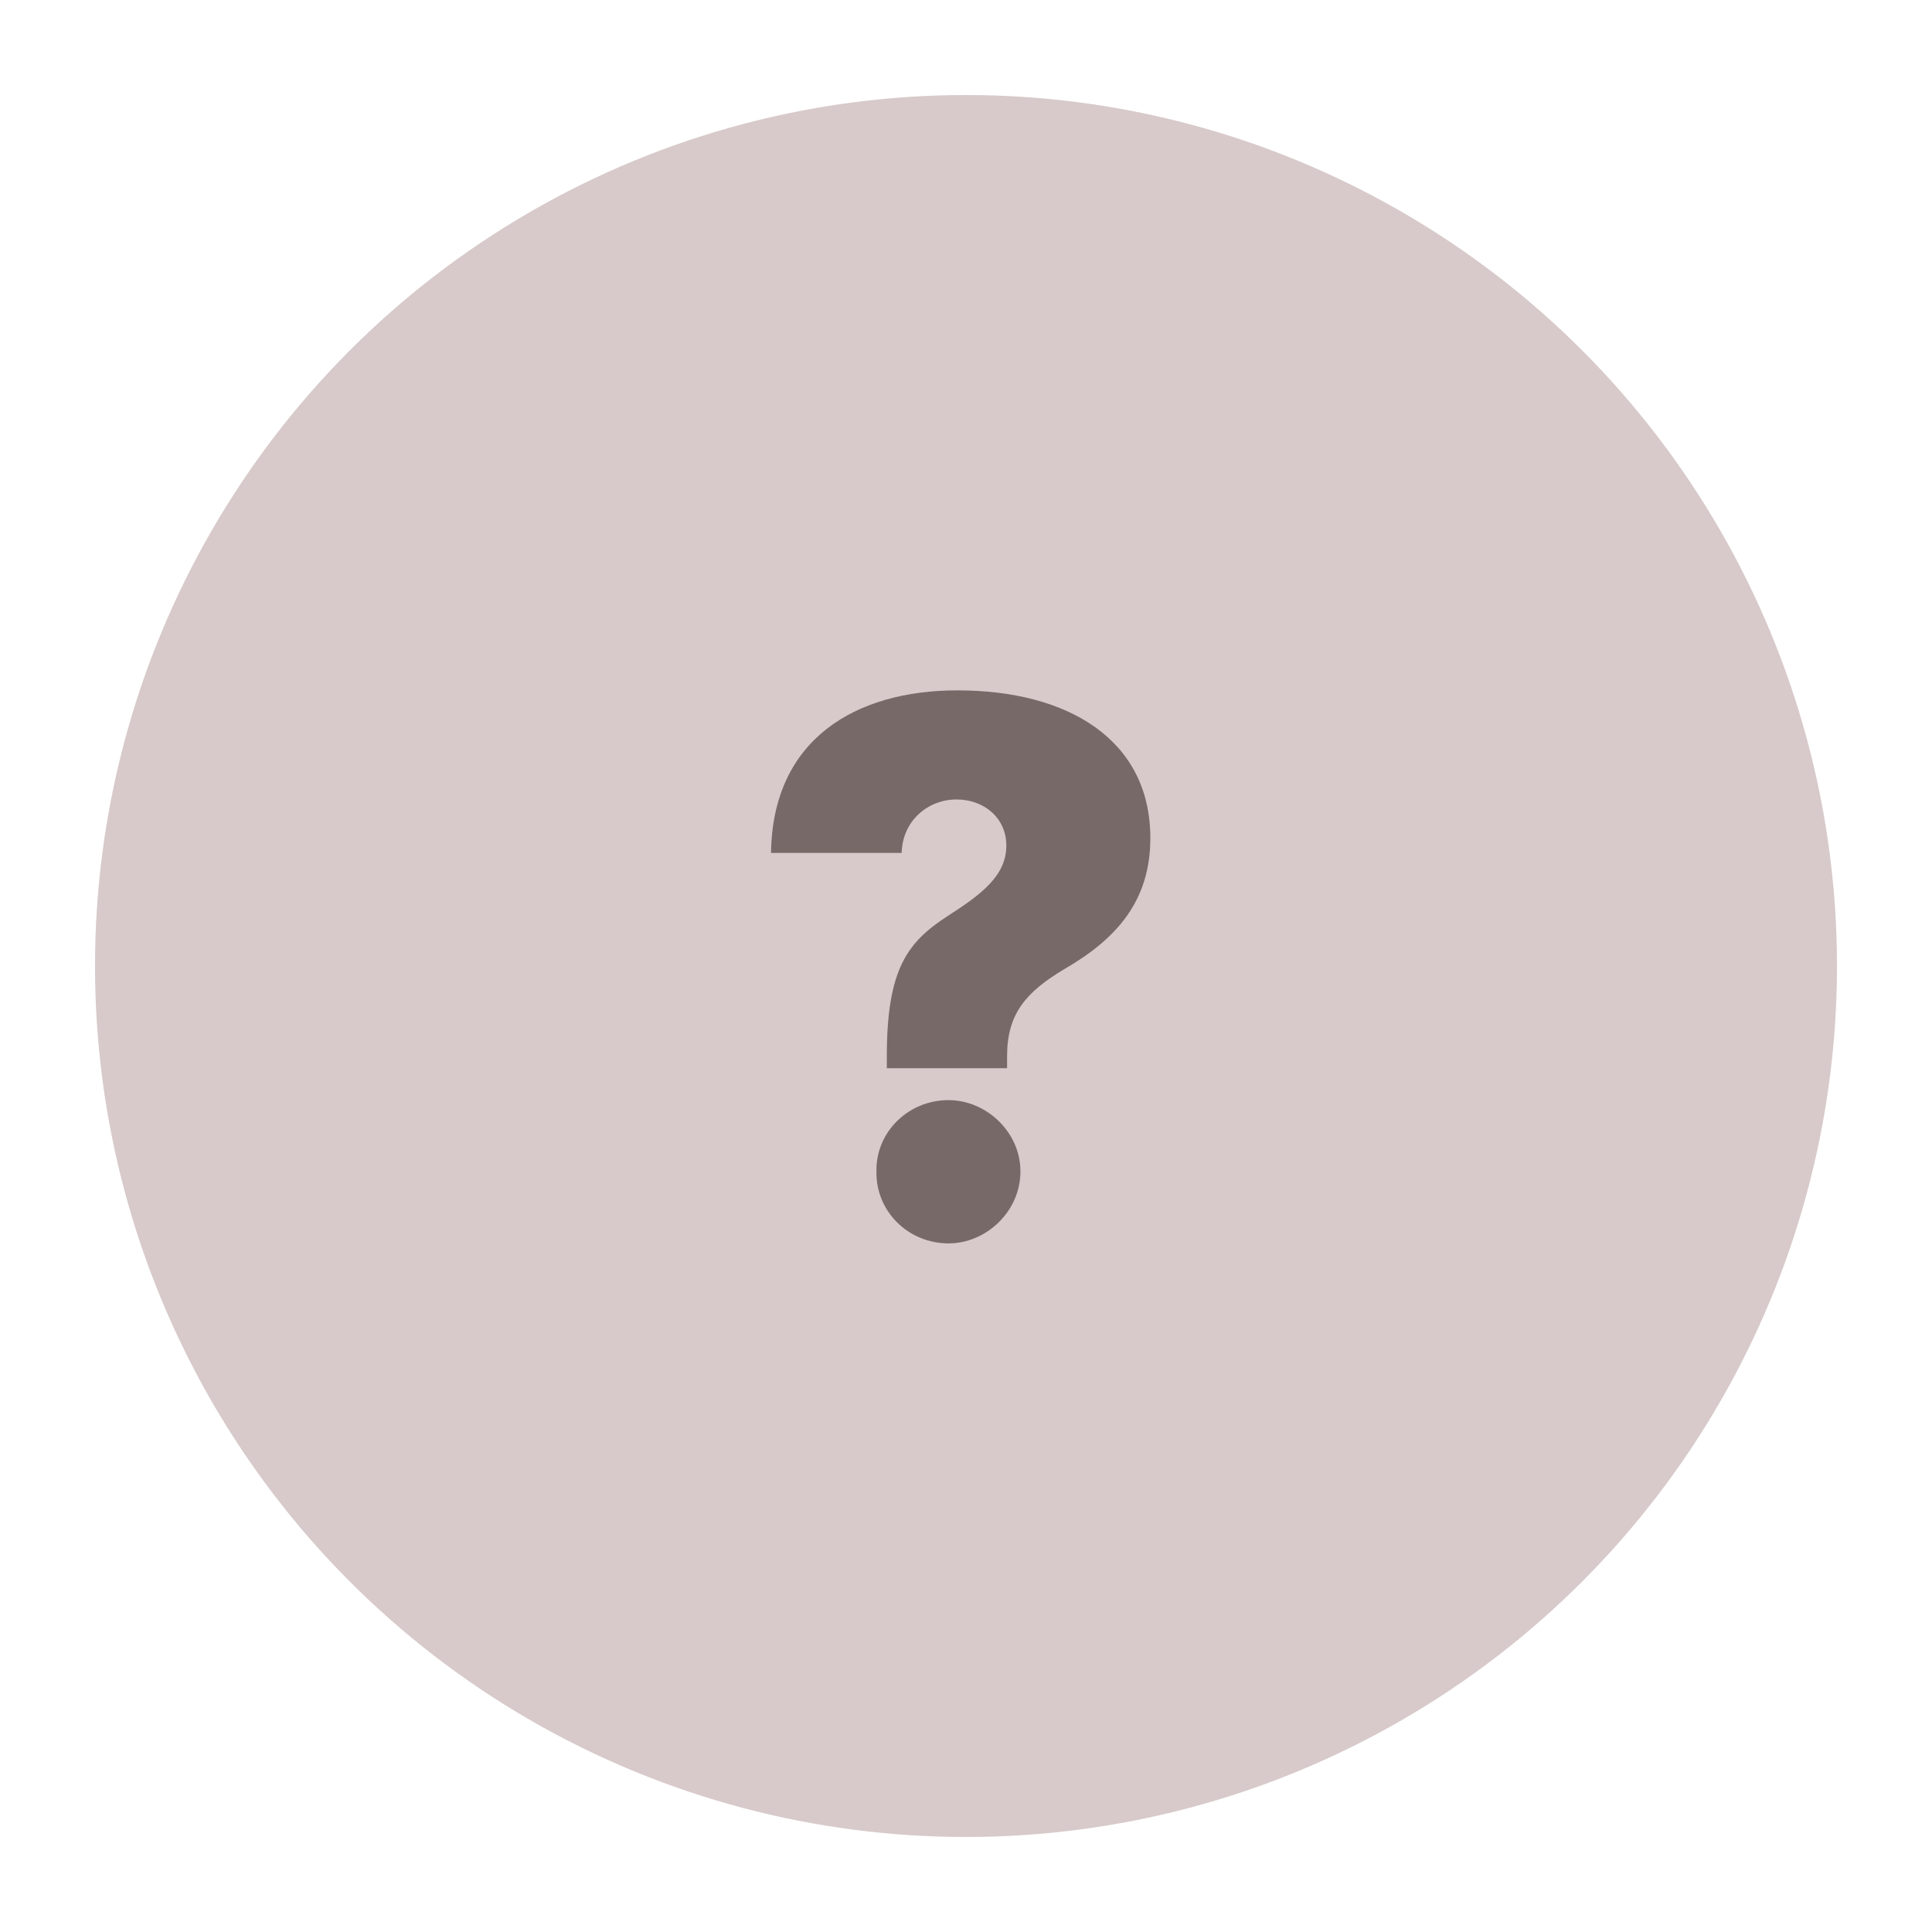 <svg width="122" height="122" viewBox="0 0 122 122" fill="none" xmlns="http://www.w3.org/2000/svg">
<circle cx="61" cy="61" r="55" fill="#D8CACA"/>
<path d="M56 66.703C56 61.172 57.312 59.484 59.844 57.844C61.953 56.484 63.547 55.312 63.547 53.391C63.547 51.656 62.141 50.484 60.406 50.484C58.578 50.484 56.984 51.844 56.938 53.859H48.688C48.781 46.641 54.078 43.594 60.453 43.594C67.484 43.594 72.641 46.734 72.641 52.922C72.641 56.906 70.484 59.297 67.25 61.172C64.812 62.625 63.594 63.984 63.594 66.703V67.453H56V66.703ZM59.891 78.516C57.359 78.516 55.297 76.5 55.344 73.969C55.297 71.484 57.359 69.469 59.891 69.469C62.281 69.469 64.438 71.484 64.438 73.969C64.438 76.5 62.281 78.516 59.891 78.516Z" fill="#786969"/>
</svg>
